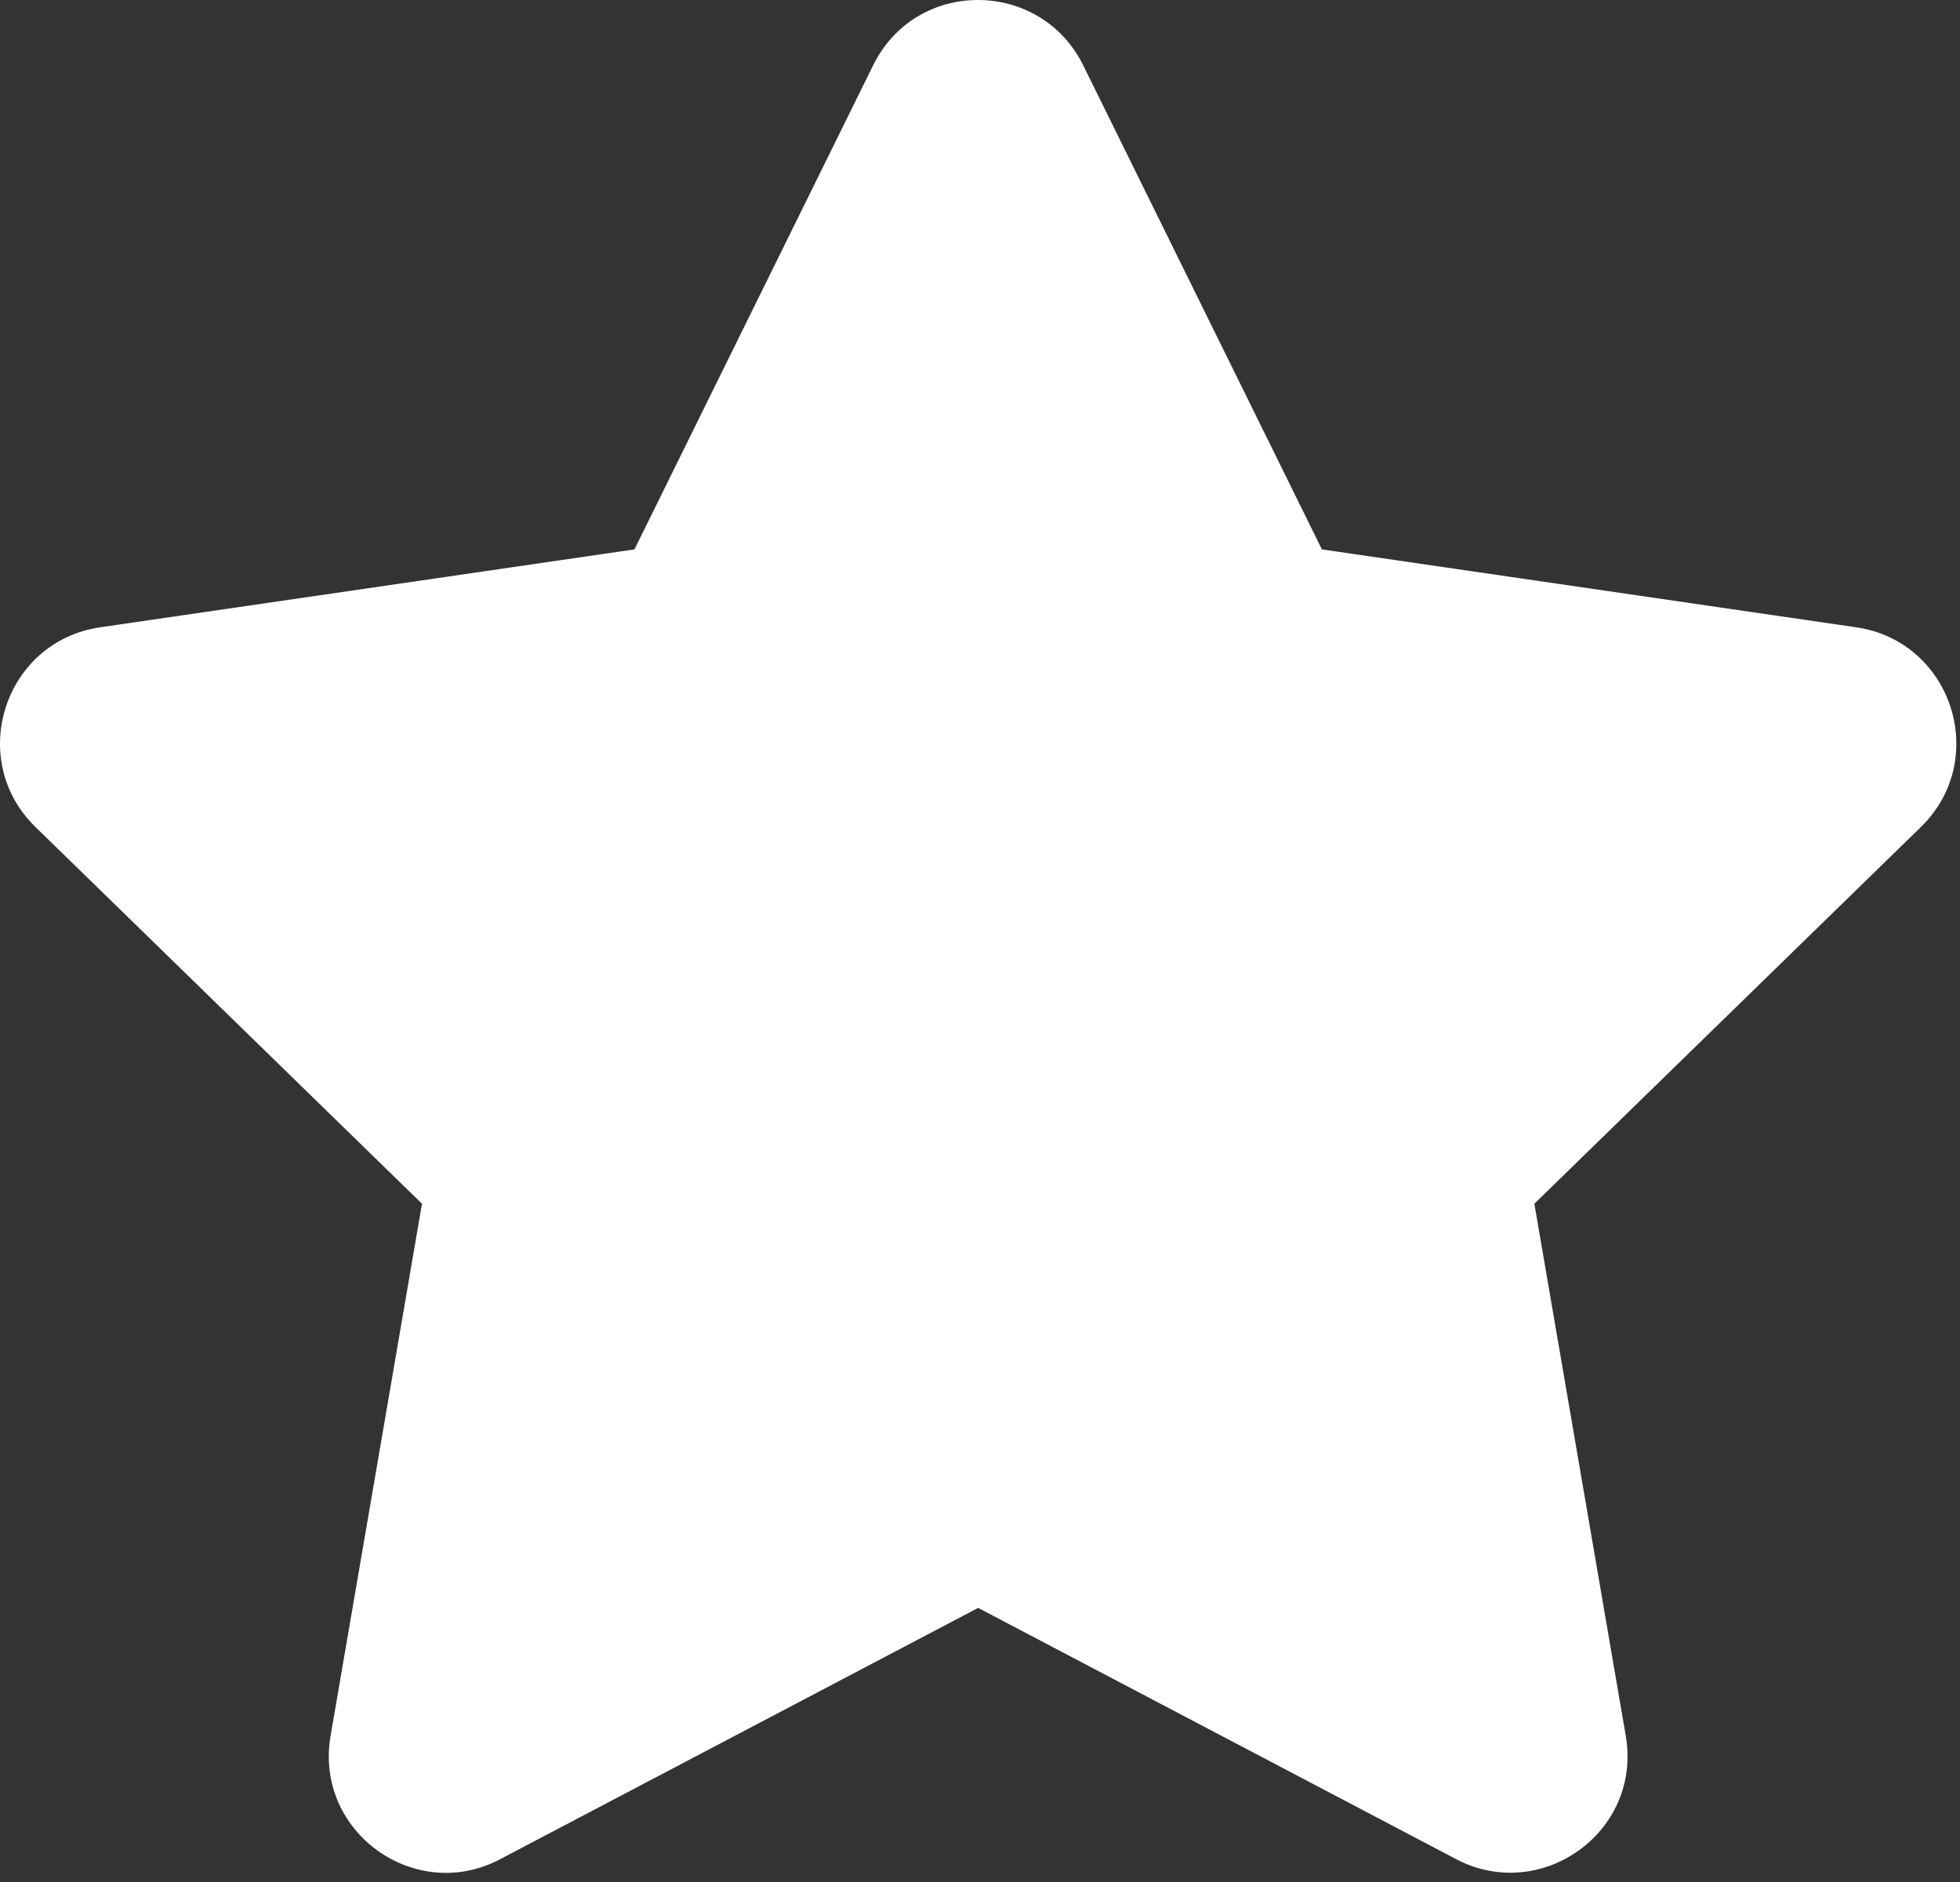 <?xml version="1.0" encoding="UTF-8"?>
<svg width="50px" height="48px" viewBox="0 0 50 48" version="1.1" xmlns="http://www.w3.org/2000/svg" xmlns:xlink="http://www.w3.org/1999/xlink">
    <rect x="0" y="0" width="50" height="48" fill="#333333" stroke="none"/>
    <!-- Generator: Sketch 52.5 (67469) - http://www.bohemiancoding.com/sketch -->
    <title>Fill 1</title>
    <desc>Created with Sketch.</desc>
    <g id="Symbols" stroke="none" stroke-width="1" fill="none" fill-rule="evenodd">
        <g id="icon/light-blue/star" transform="translate(-25, -26)" fill="#FFFFFF">
            <path d="M47.276,27.662 L41.185,40.012 L27.556,41.999 C25.112,42.354 24.133,45.367 25.905,47.093 L35.765,56.701 L33.433,70.274 C33.013,72.727 35.597,74.565 37.761,73.417 L49.953,67.009 L62.146,73.417 C64.31,74.555 66.894,72.727 66.474,70.274 L64.142,56.701 L74.002,47.093 C75.774,45.367 74.795,42.354 72.351,41.999 L58.722,40.012 L52.631,27.662 C51.539,25.46 48.377,25.432 47.276,27.662" id="Fill-1"></path>
        </g>
    </g>
</svg>